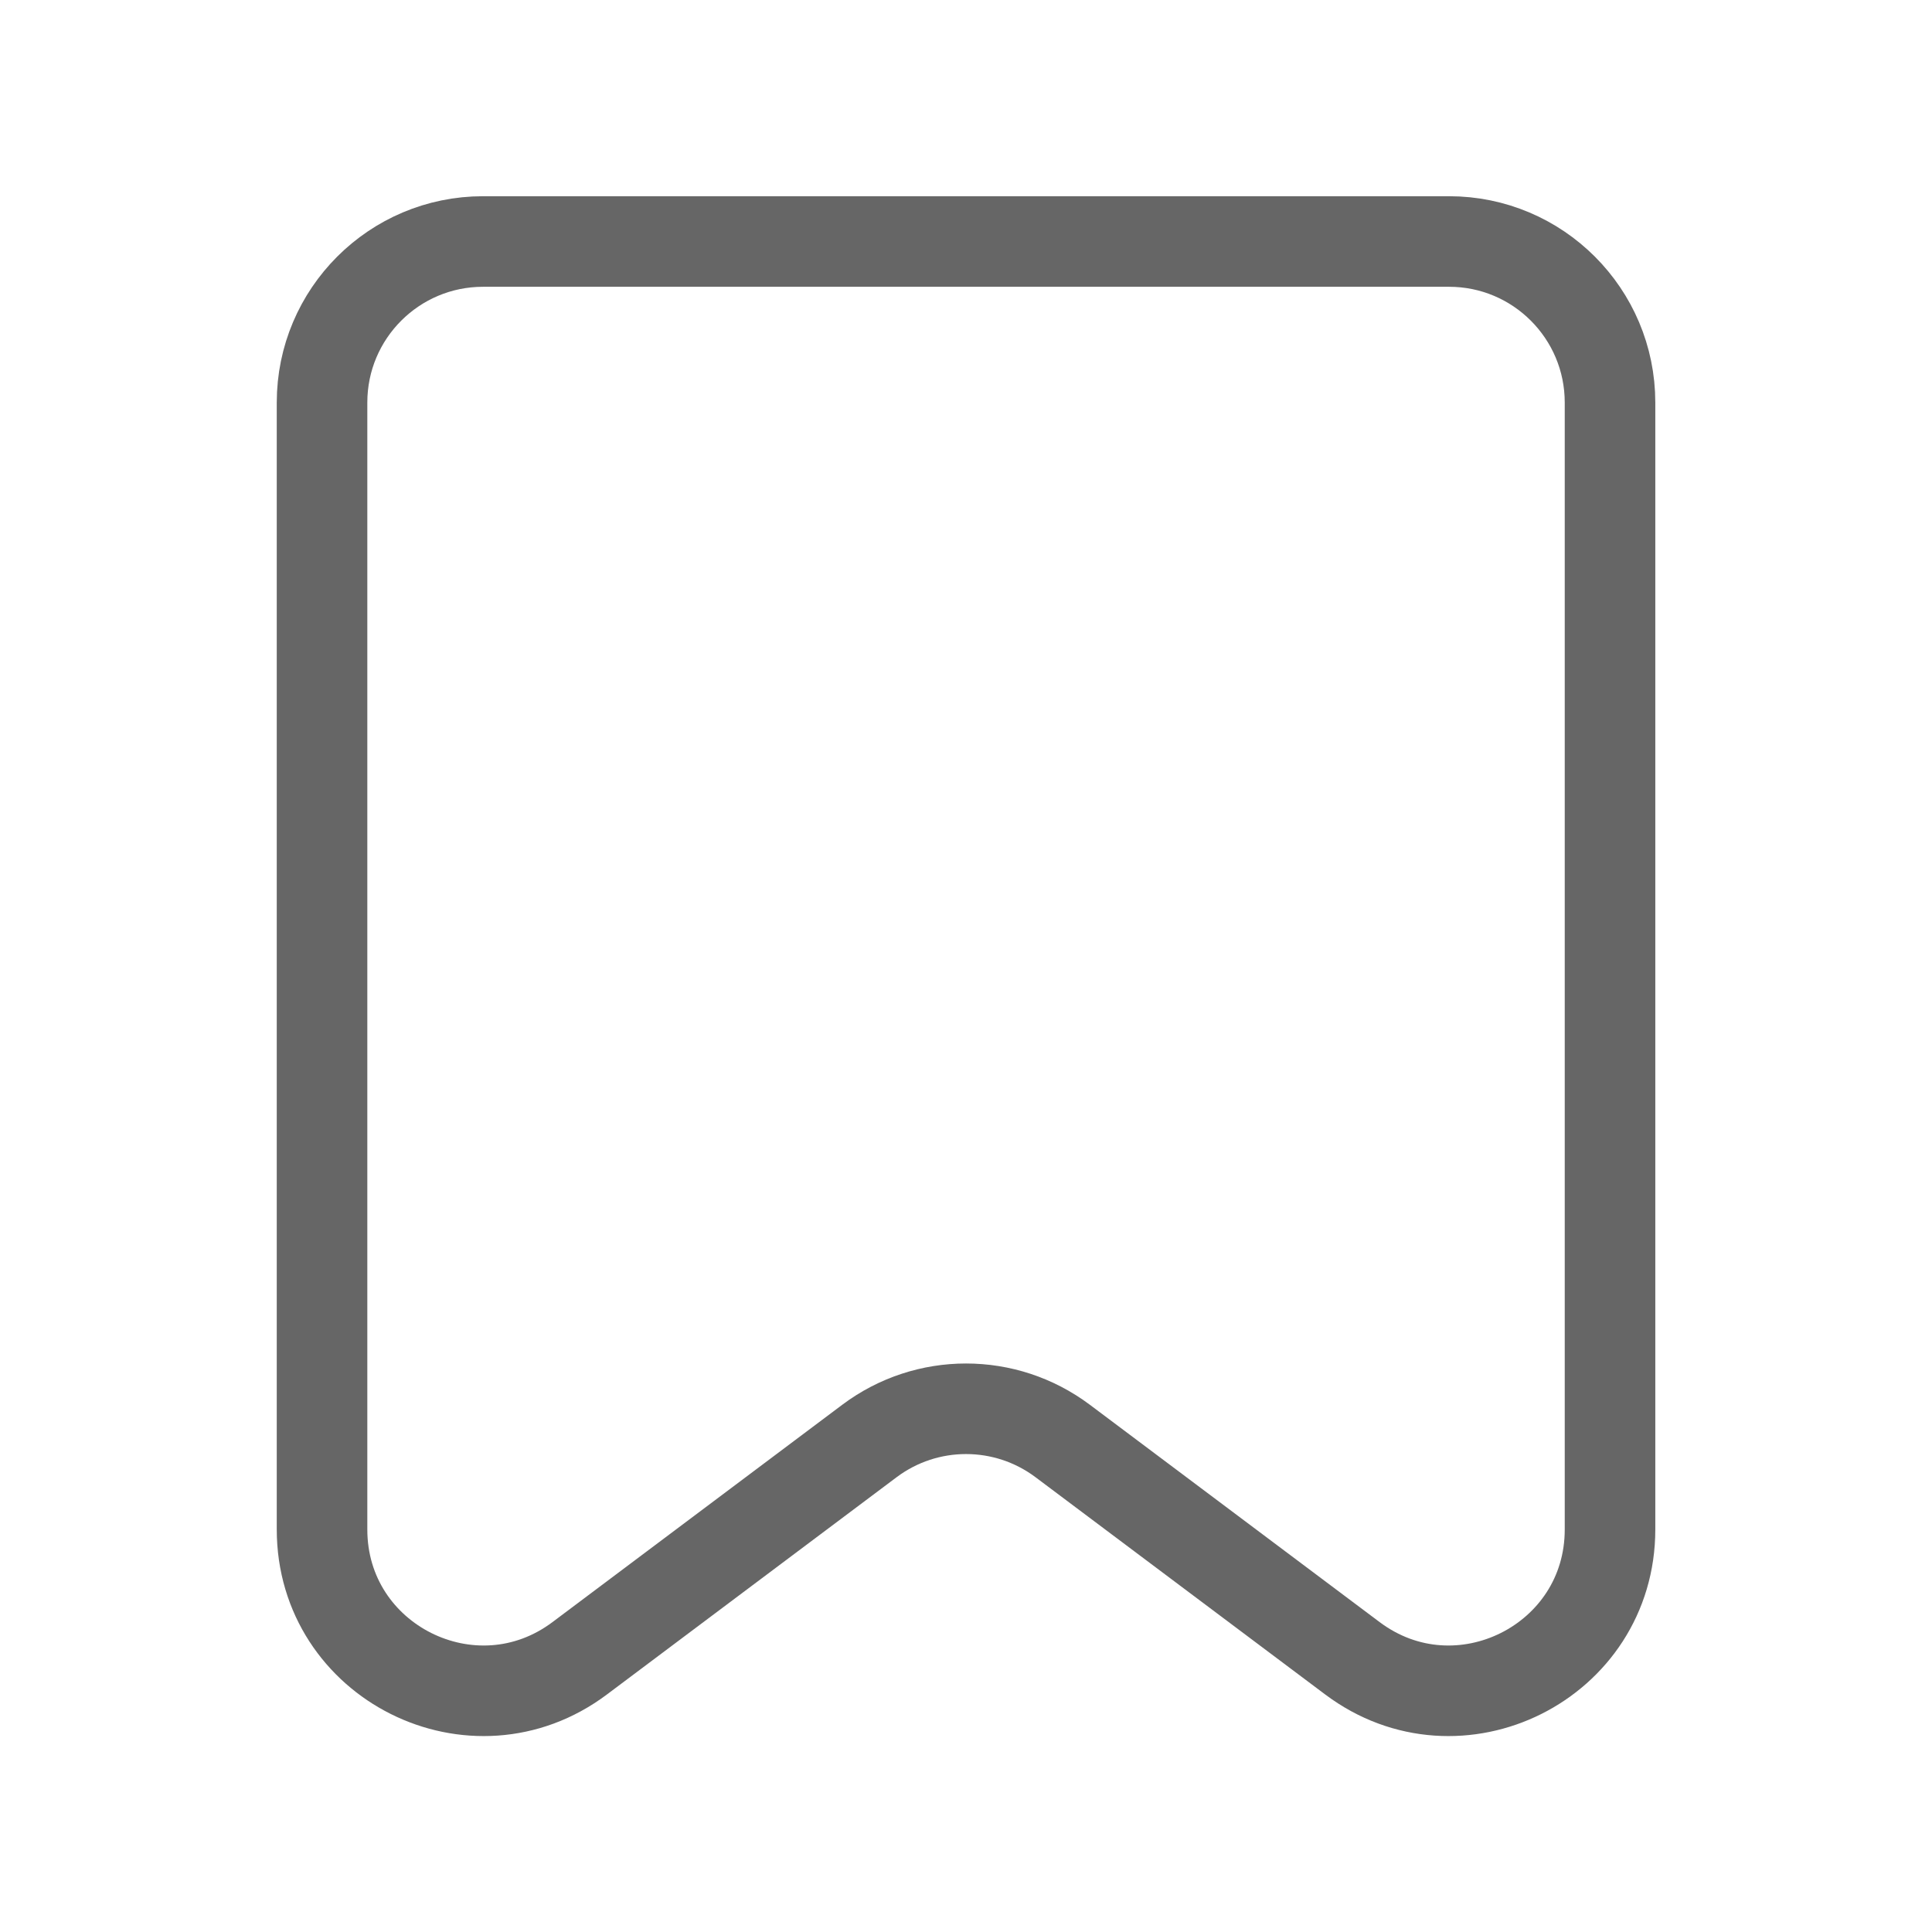 <svg width="32" height="32" viewBox="0 0 32 32" fill="none" xmlns="http://www.w3.org/2000/svg">
<path d="M5.334 25.333V6.667C5.334 5.194 6.528 4 8.001 4H24.001C25.473 4 26.667 5.194 26.667 6.667V25.333C26.667 27.531 24.159 28.785 22.401 27.467L17.601 23.867C16.652 23.156 15.349 23.156 14.401 23.867L9.601 27.467C7.843 28.785 5.334 27.531 5.334 25.333Z" stroke="#666666" stroke-width="1.5" stroke-linecap="round" stroke-linejoin="round"/>
</svg>
